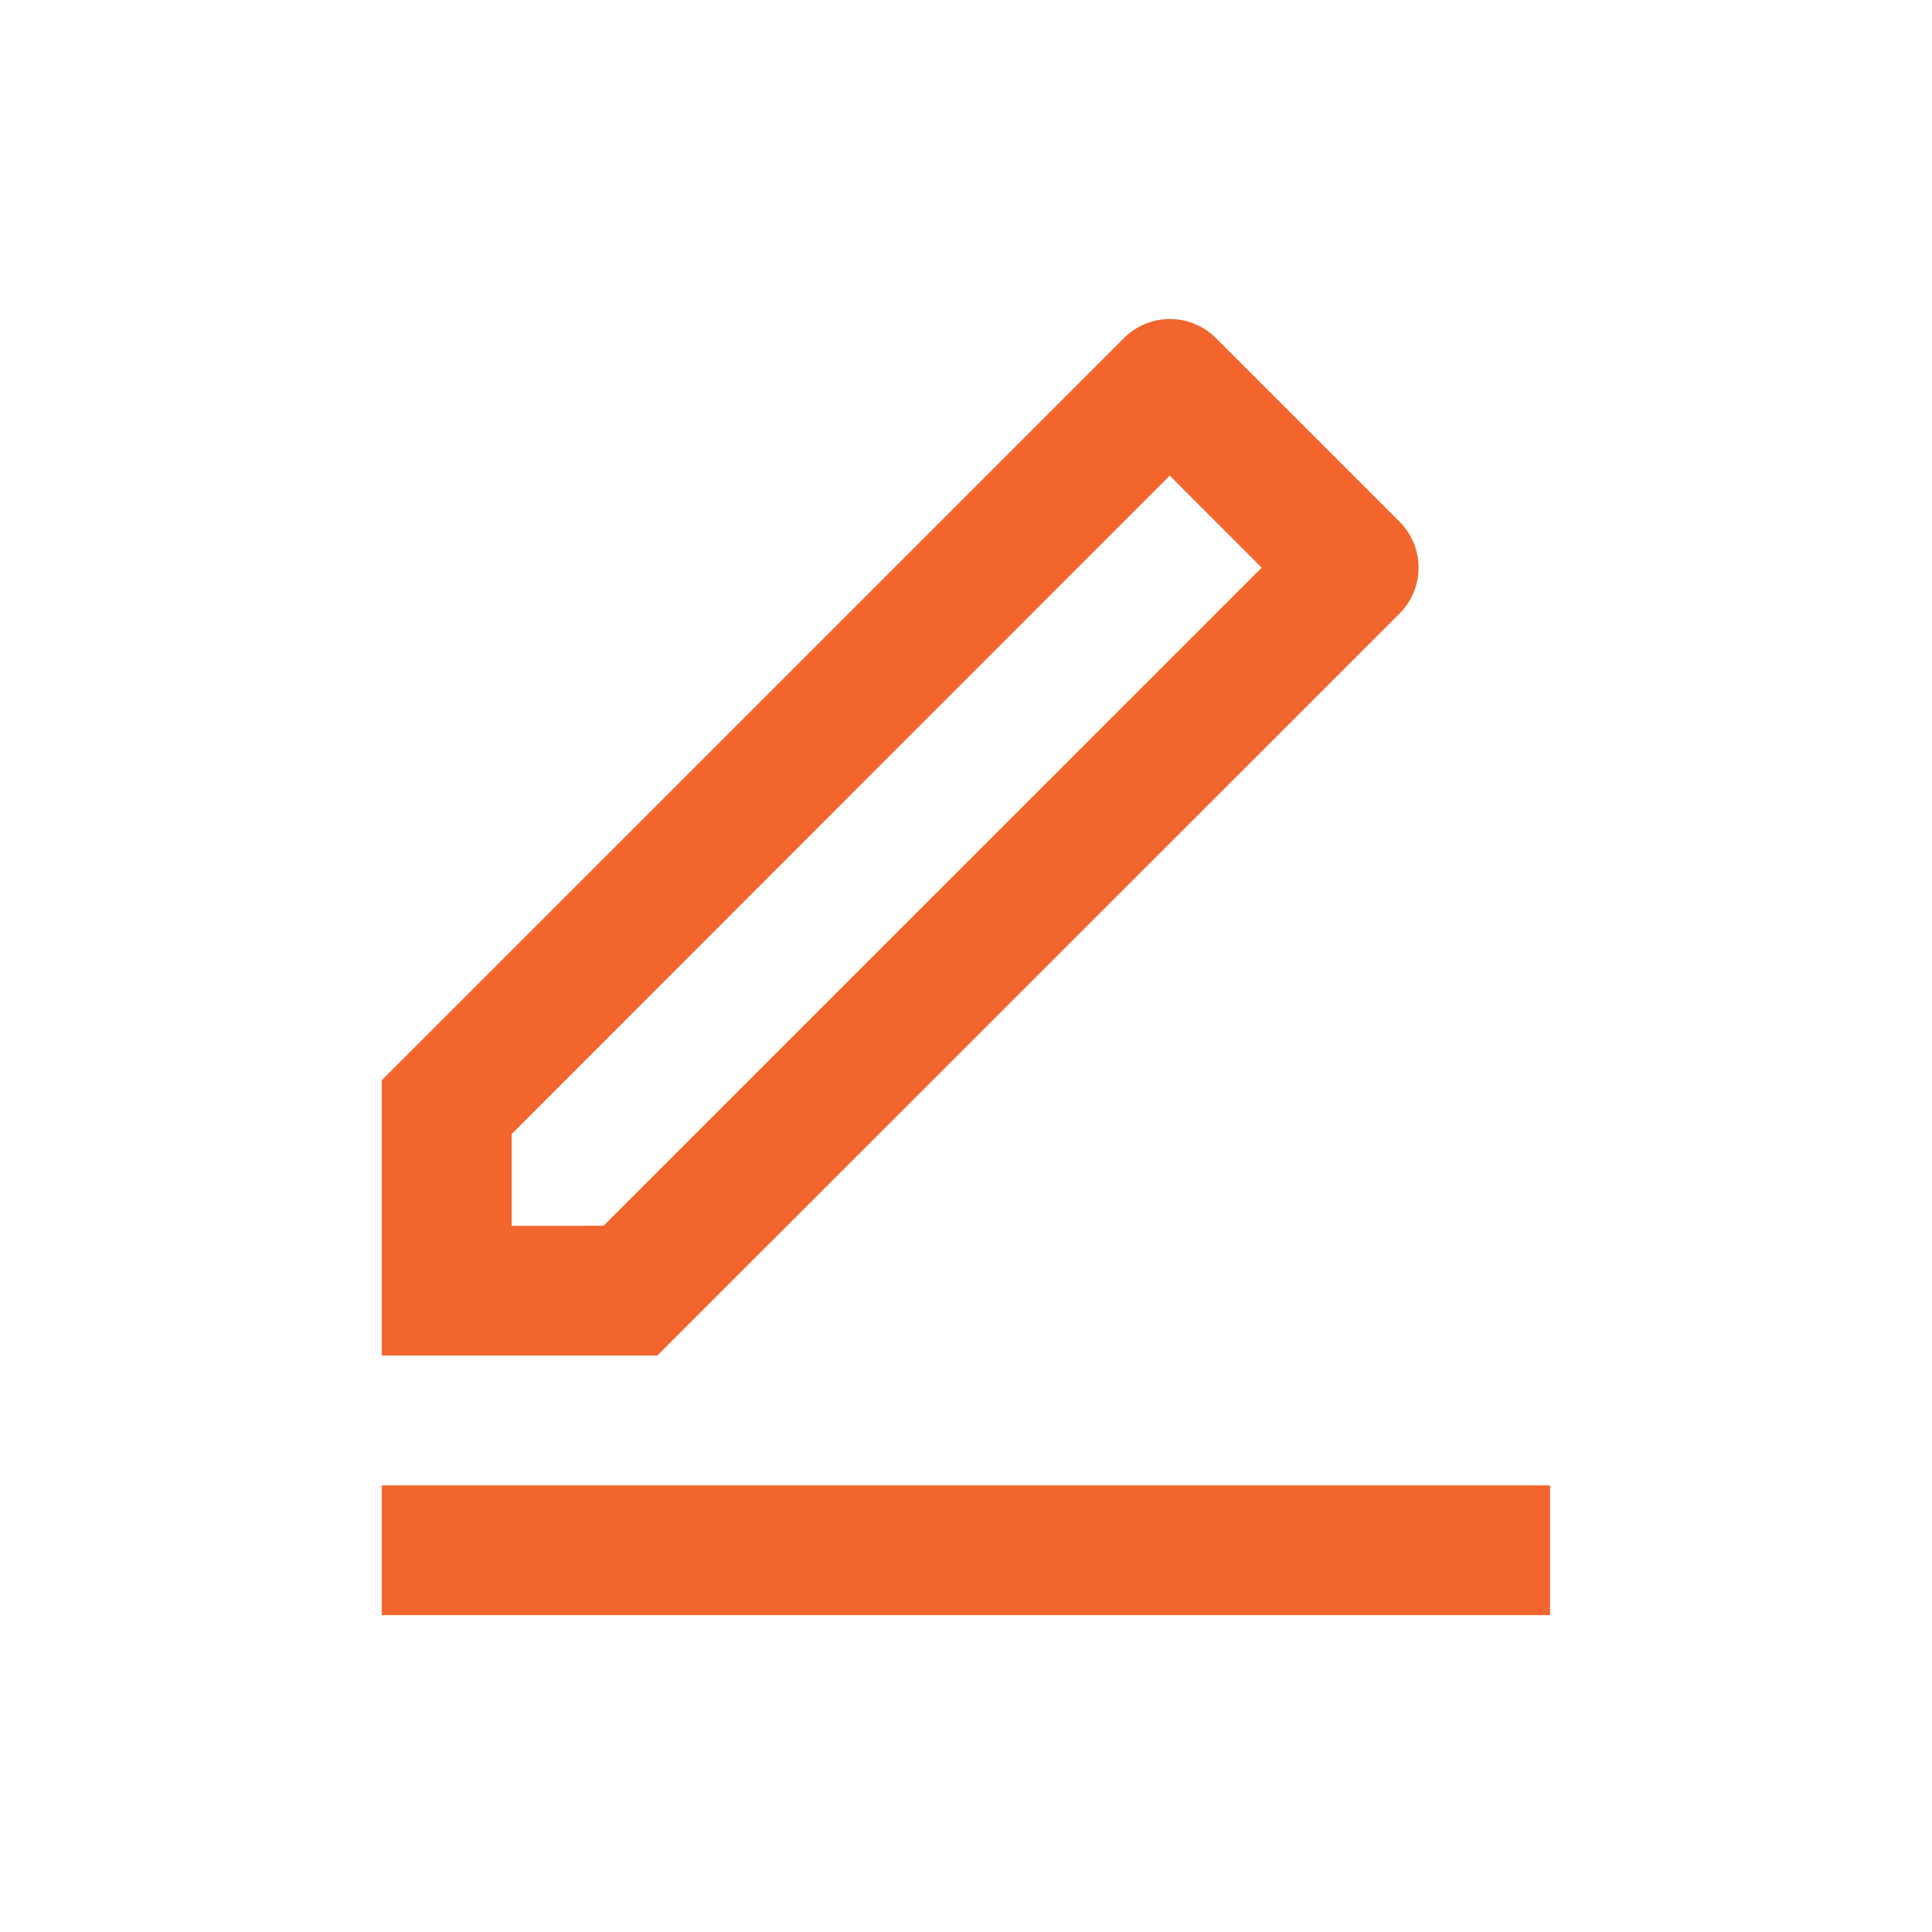 <svg id="edit" xmlns="http://www.w3.org/2000/svg" width="24" height="24" viewBox="0 0 24 24">
  <g id="Group_7380" data-name="Group 7380">
    <path id="Path_7140" data-name="Path 7140" d="M8.754,15.319l8.176-8.175L15.788,6,7.613,14.179v1.141Zm.669,1.612H6V13.51l9.22-9.219a.808.808,0,0,1,1.141,0l2.282,2.282a.808.808,0,0,1,0,1.141ZM6,18.544H20.513v1.612H6Z" transform="translate(-1.257 -0.092)" fill="#f2652d"/>
    <path id="Path_7141" data-name="Path 7141" d="M0,0H24V24H0Z" fill="none"/>
  </g>
</svg>
